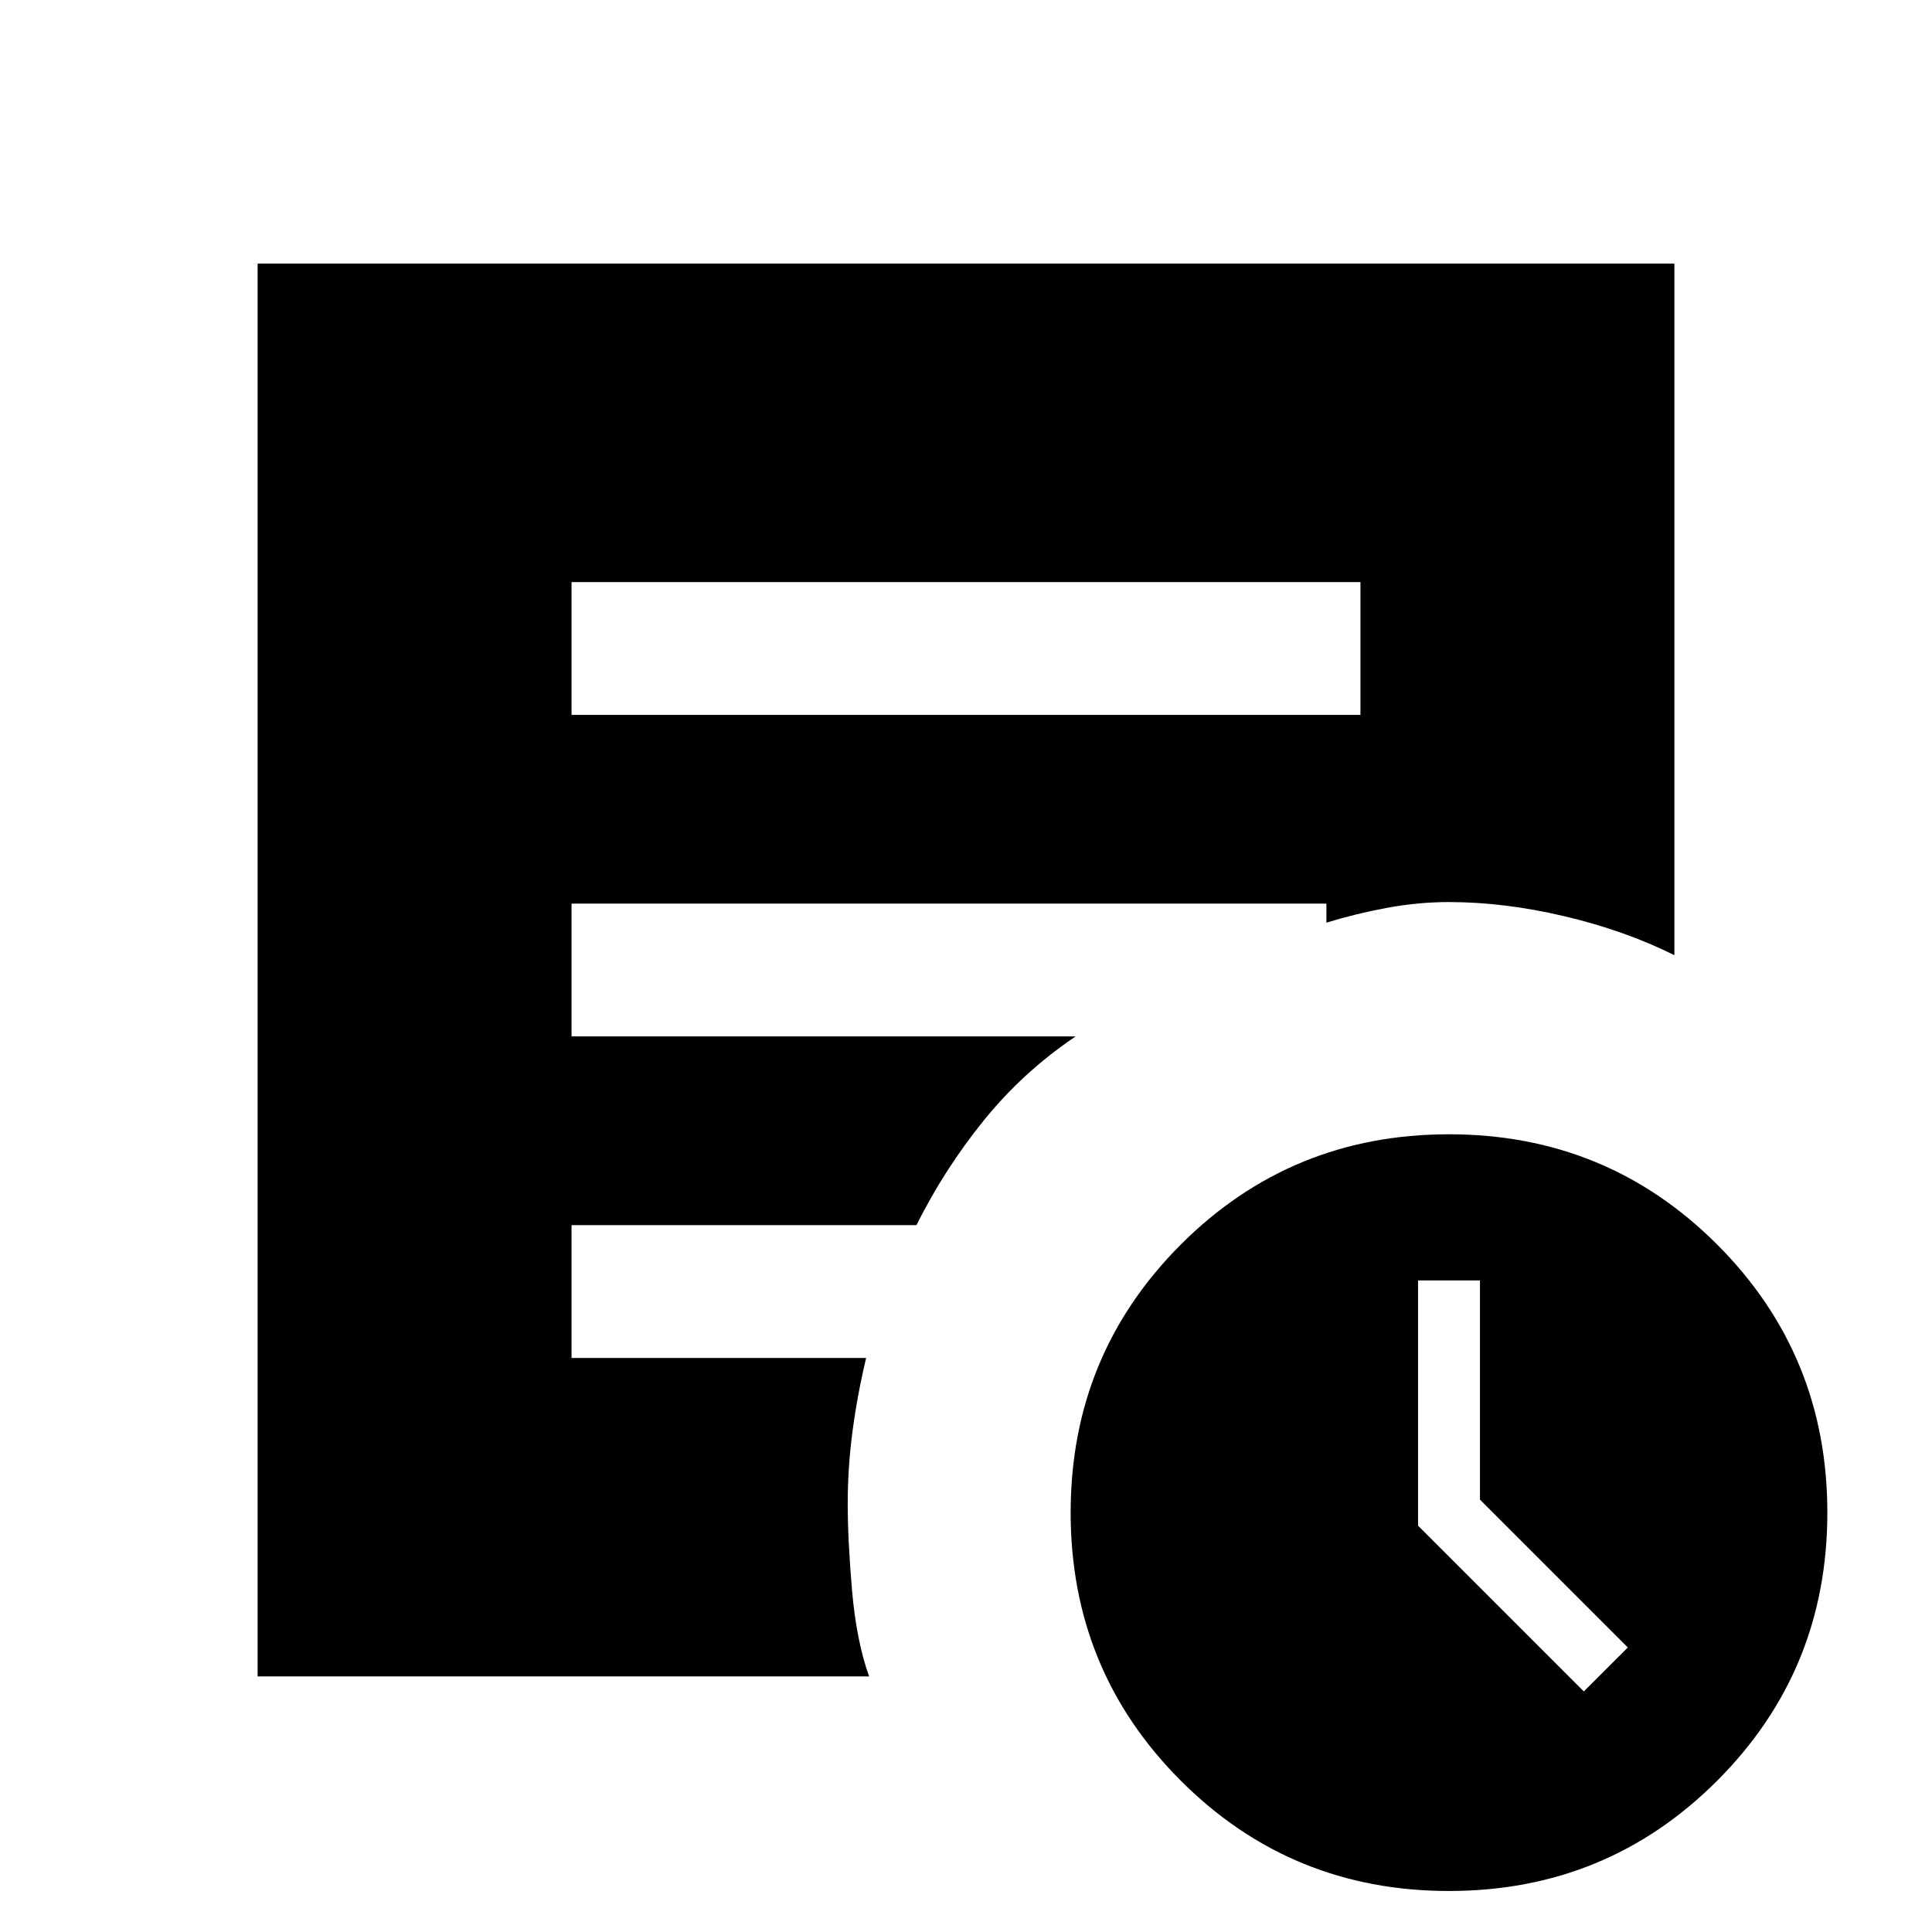 <svg xmlns="http://www.w3.org/2000/svg" height="24" viewBox="0 -960 960 960" width="24"><path d="m787-119.54 21.85-21.84-73.47-73.47v-108.92h-30.76v121.85L787-119.54Zm-67 99.16q-78.47 0-133.23-54.77Q532-129.92 532-208.38q0-78.47 54.77-133.24 54.76-54.76 133.23-54.76t133.23 54.76Q908-286.85 908-208.38q0 78.46-54.77 133.23Q798.47-20.38 720-20.38ZM284-604.77h392v-66H284v66ZM431.85-127H128v-702h704v343.62q-24.77-12.31-54.65-19.35-29.89-7.04-57.35-7.04-15.23 0-30.74 2.86-15.51 2.86-30.18 7.37V-511H284v66h250.46q-26.09 17.57-45.66 41.78-19.57 24.22-33.42 51.99H284v66h146.38q-4.3 17.96-6.73 36.13-2.42 18.18-2.42 36.1 0 18.38 2.15 43.35 2.16 24.96 8.47 42.65Z"/></svg>